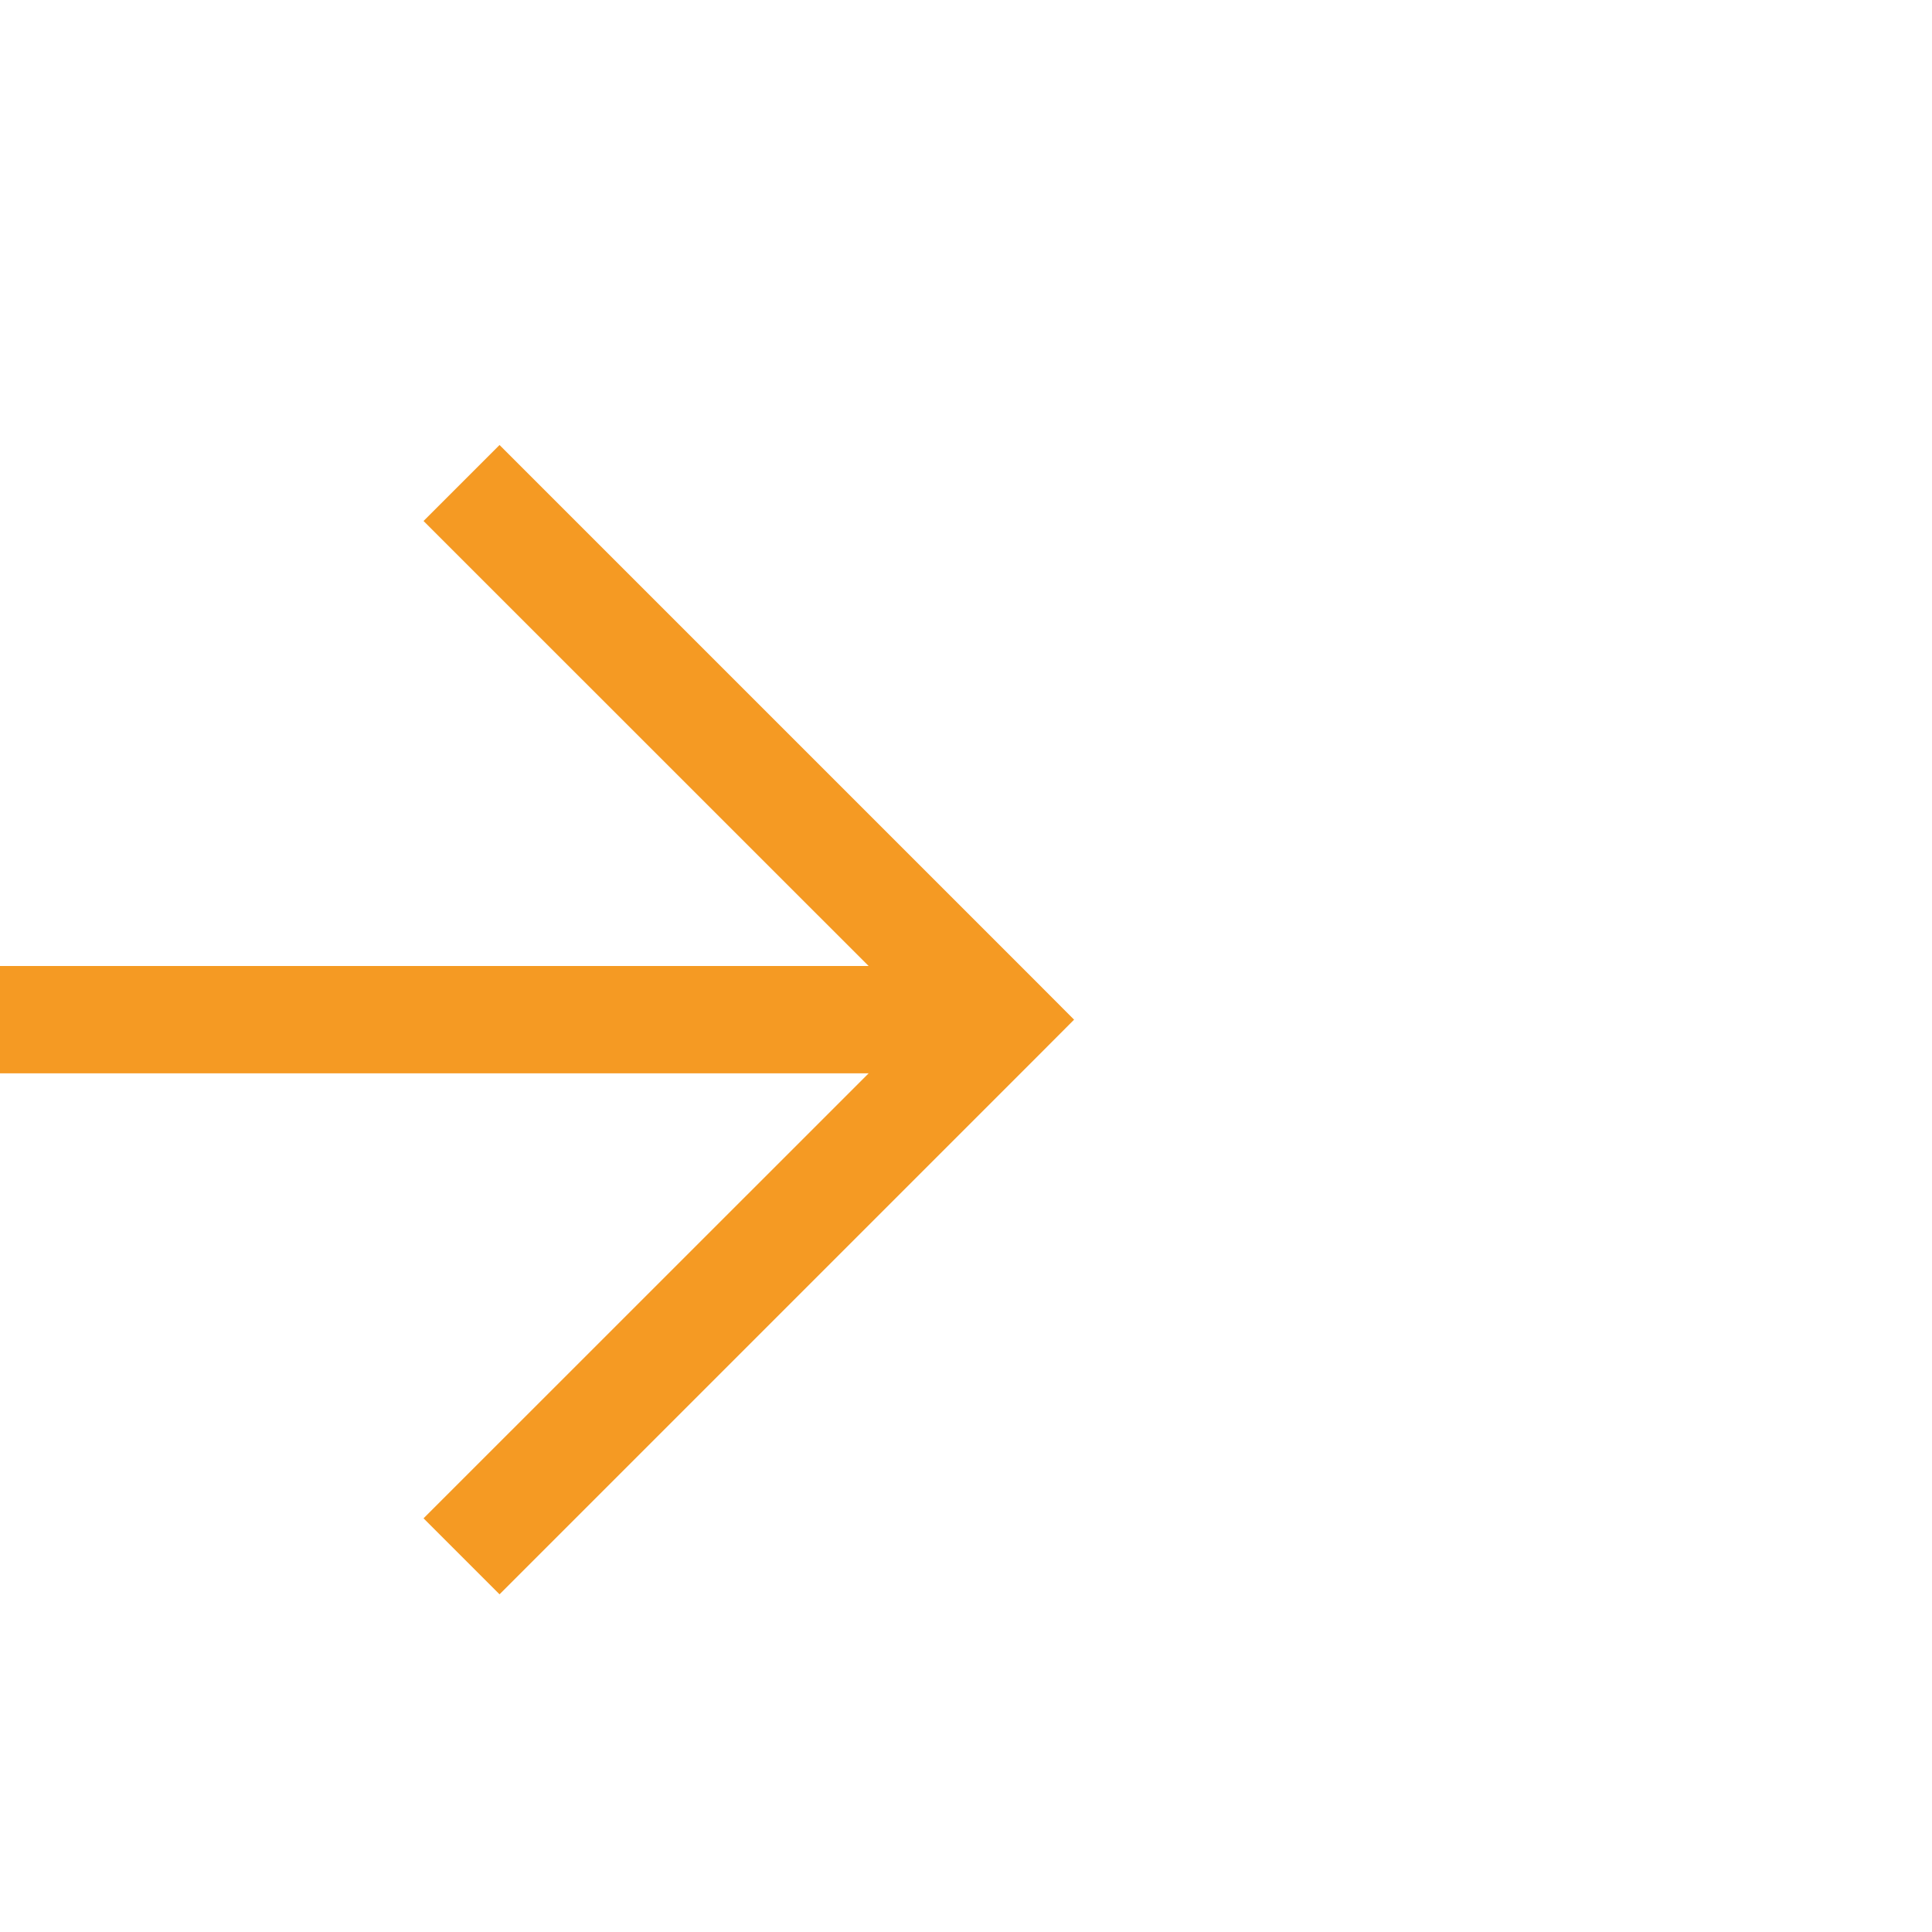 ﻿<?xml version="1.0" encoding="utf-8"?>
<svg version="1.1" xmlns:xlink="http://www.w3.org/1999/xlink" width="18px" height="18px" preserveAspectRatio="xMinYMid meet" viewBox="665 2829  18 16" xmlns="http://www.w3.org/2000/svg">
  <path d="M 582.5 2890  L 582.5 2842  A 5 5 0 0 1 587.5 2837.5 L 674 2837.5  " stroke-width="1" stroke-dasharray="17,8" stroke="#f59a23" fill="none" />
  <path d="M 668.946 2832.854  L 673.593 2837.5  L 668.946 2842.146  L 669.654 2842.854  L 674.654 2837.854  L 675.007 2837.5  L 674.654 2837.146  L 669.654 2832.146  L 668.946 2832.854  Z " fill-rule="nonzero" fill="#f59a23" stroke="none" />
</svg>